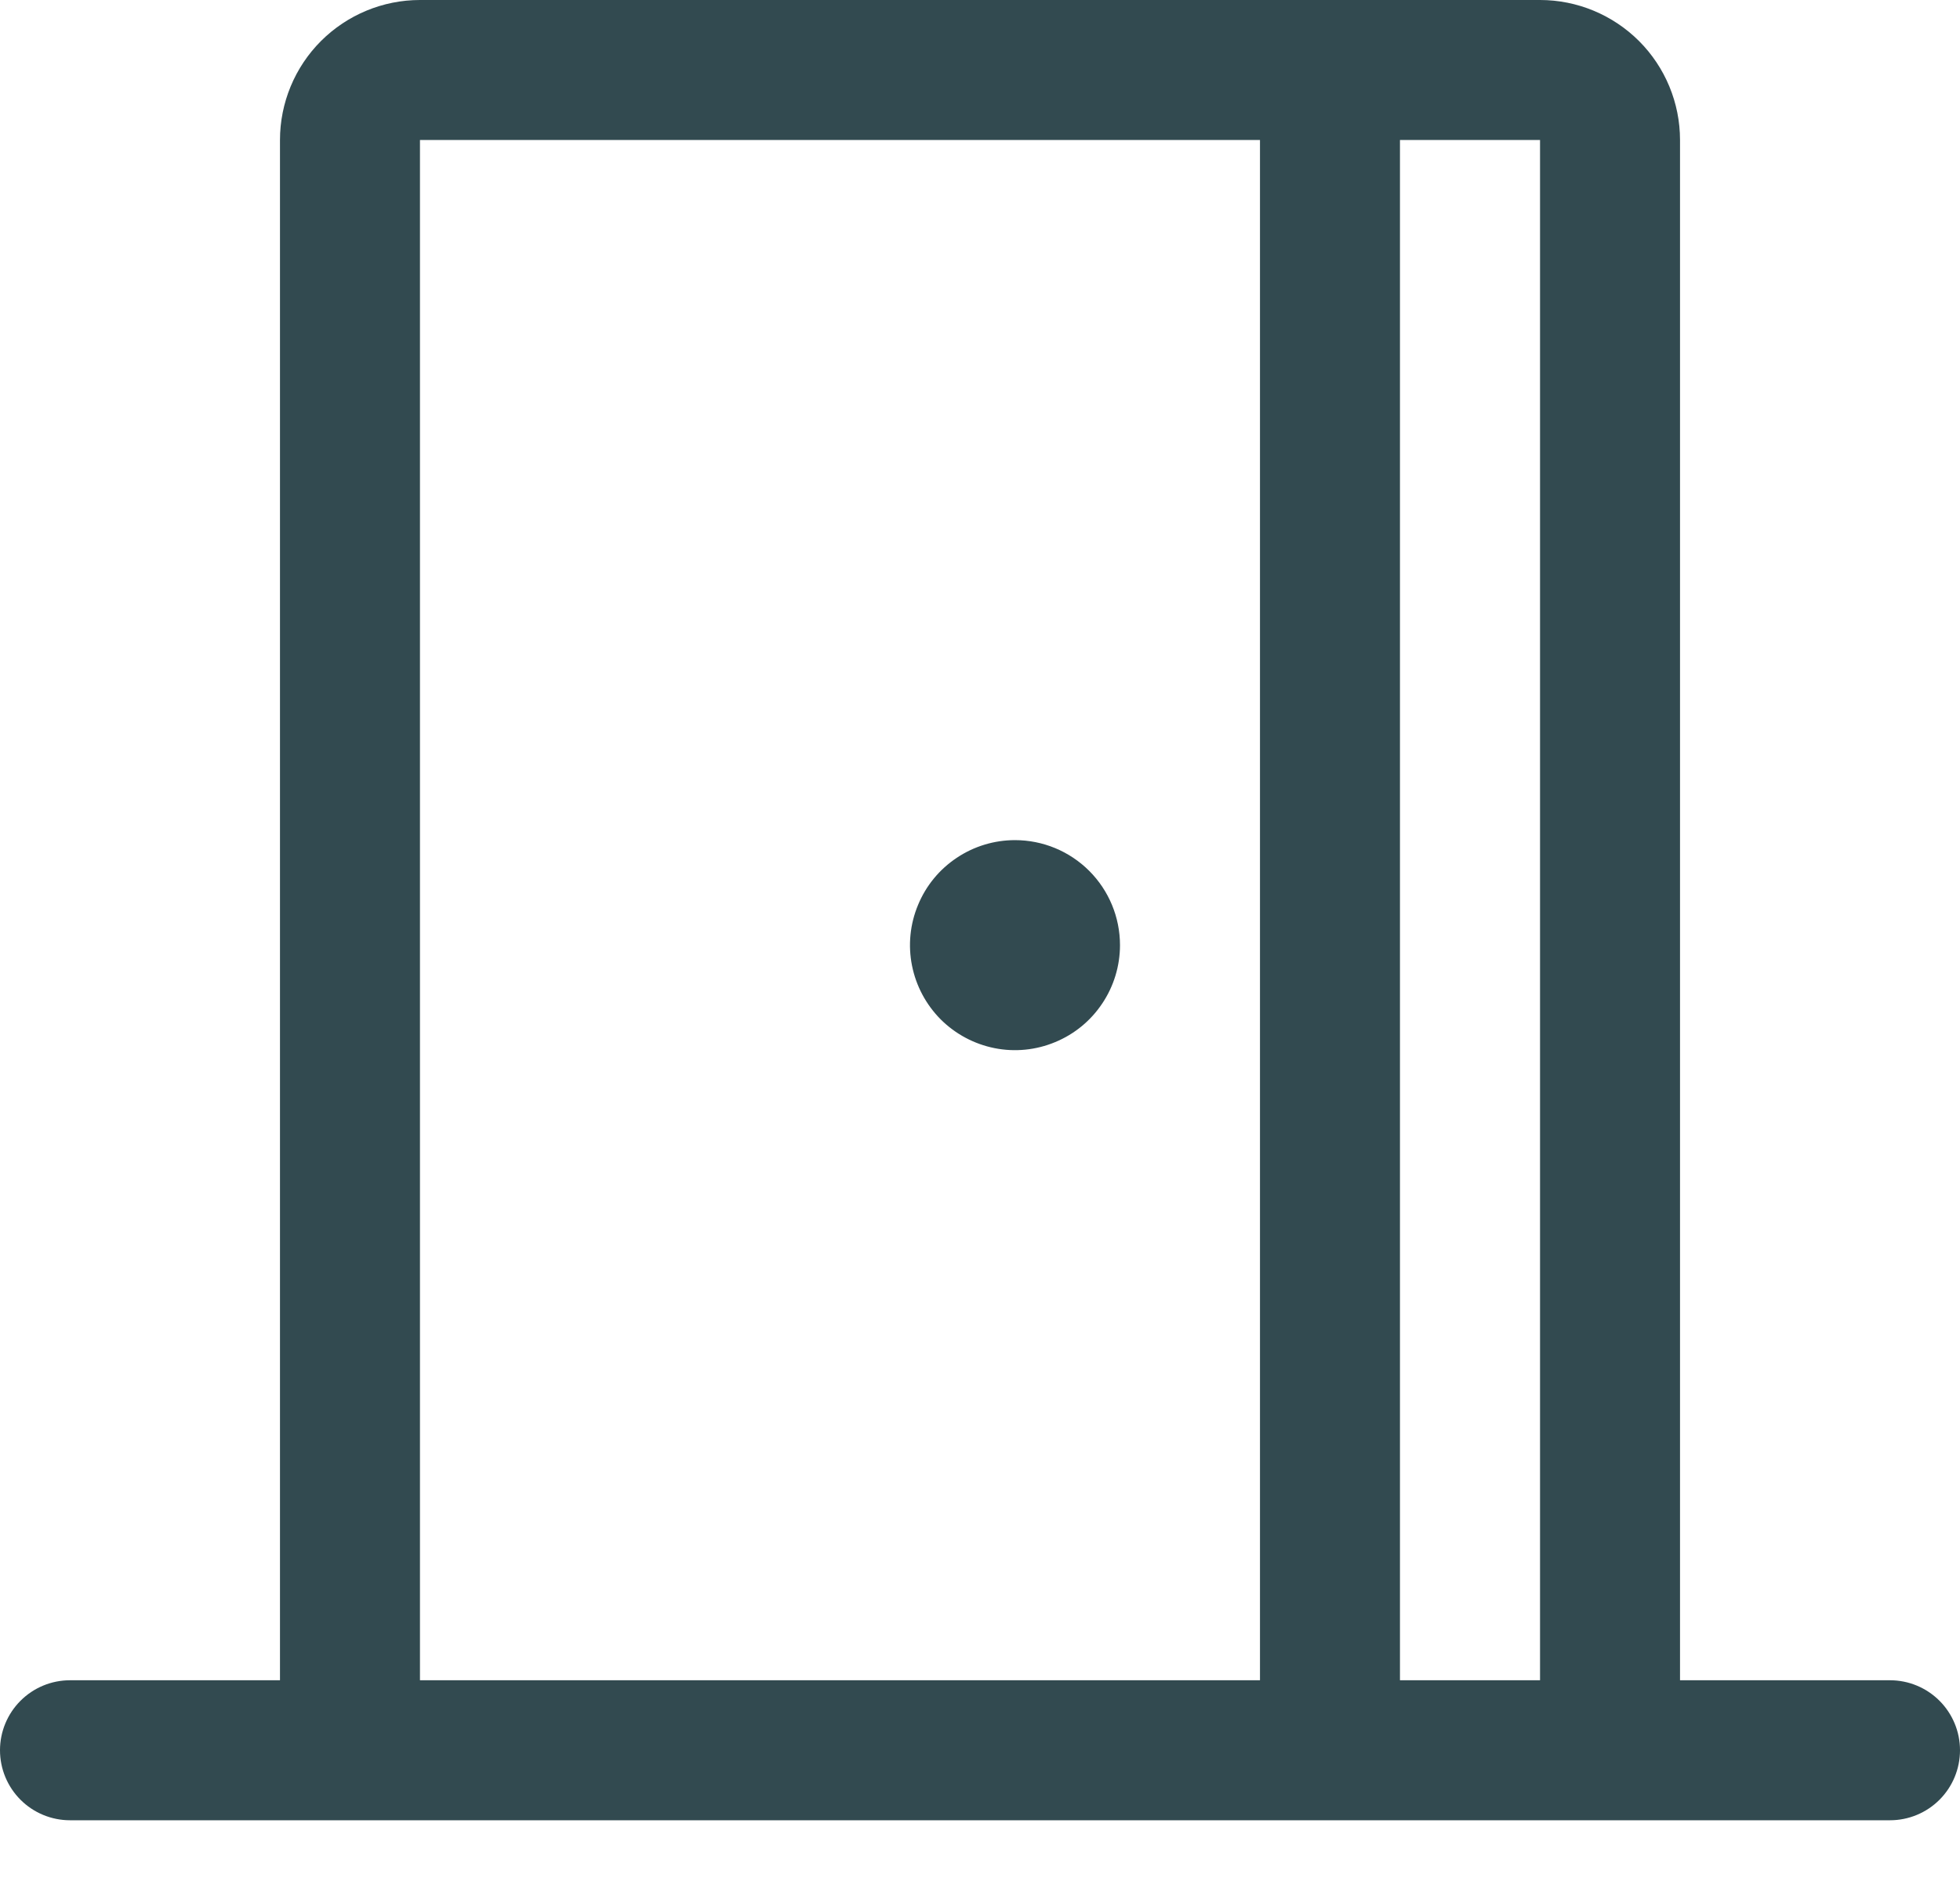<svg width="26" height="25" viewBox="0 0 26 25" fill="none" xmlns="http://www.w3.org/2000/svg">
<path d="M25.071 22.286H22.286V1.857C22.286 1.365 22.09 0.892 21.742 0.544C21.393 0.196 20.921 0 20.429 0H5.571C5.079 0 4.607 0.196 4.258 0.544C3.91 0.892 3.714 1.365 3.714 1.857V22.286H0.929C0.682 22.286 0.446 22.384 0.272 22.558C0.098 22.732 0 22.968 0 23.214C0 23.461 0.098 23.697 0.272 23.871C0.446 24.045 0.682 24.143 0.929 24.143H25.071C25.318 24.143 25.554 24.045 25.728 23.871C25.902 23.697 26 23.461 26 23.214C26 22.968 25.902 22.732 25.728 22.558C25.554 22.384 25.318 22.286 25.071 22.286ZM20.429 1.857V22.286H18.571V1.857H20.429ZM5.571 1.857H16.714V22.286H5.571V1.857ZM14.857 12.536C14.857 12.811 14.775 13.081 14.622 13.309C14.469 13.539 14.252 13.717 13.997 13.822C13.743 13.928 13.463 13.956 13.193 13.902C12.922 13.848 12.674 13.715 12.479 13.521C12.285 13.326 12.152 13.078 12.098 12.807C12.044 12.537 12.072 12.257 12.178 12.003C12.283 11.748 12.461 11.531 12.691 11.378C12.919 11.225 13.189 11.143 13.464 11.143C13.834 11.143 14.188 11.29 14.449 11.551C14.71 11.812 14.857 12.166 14.857 12.536Z" fill="#324A50"/>
</svg>
